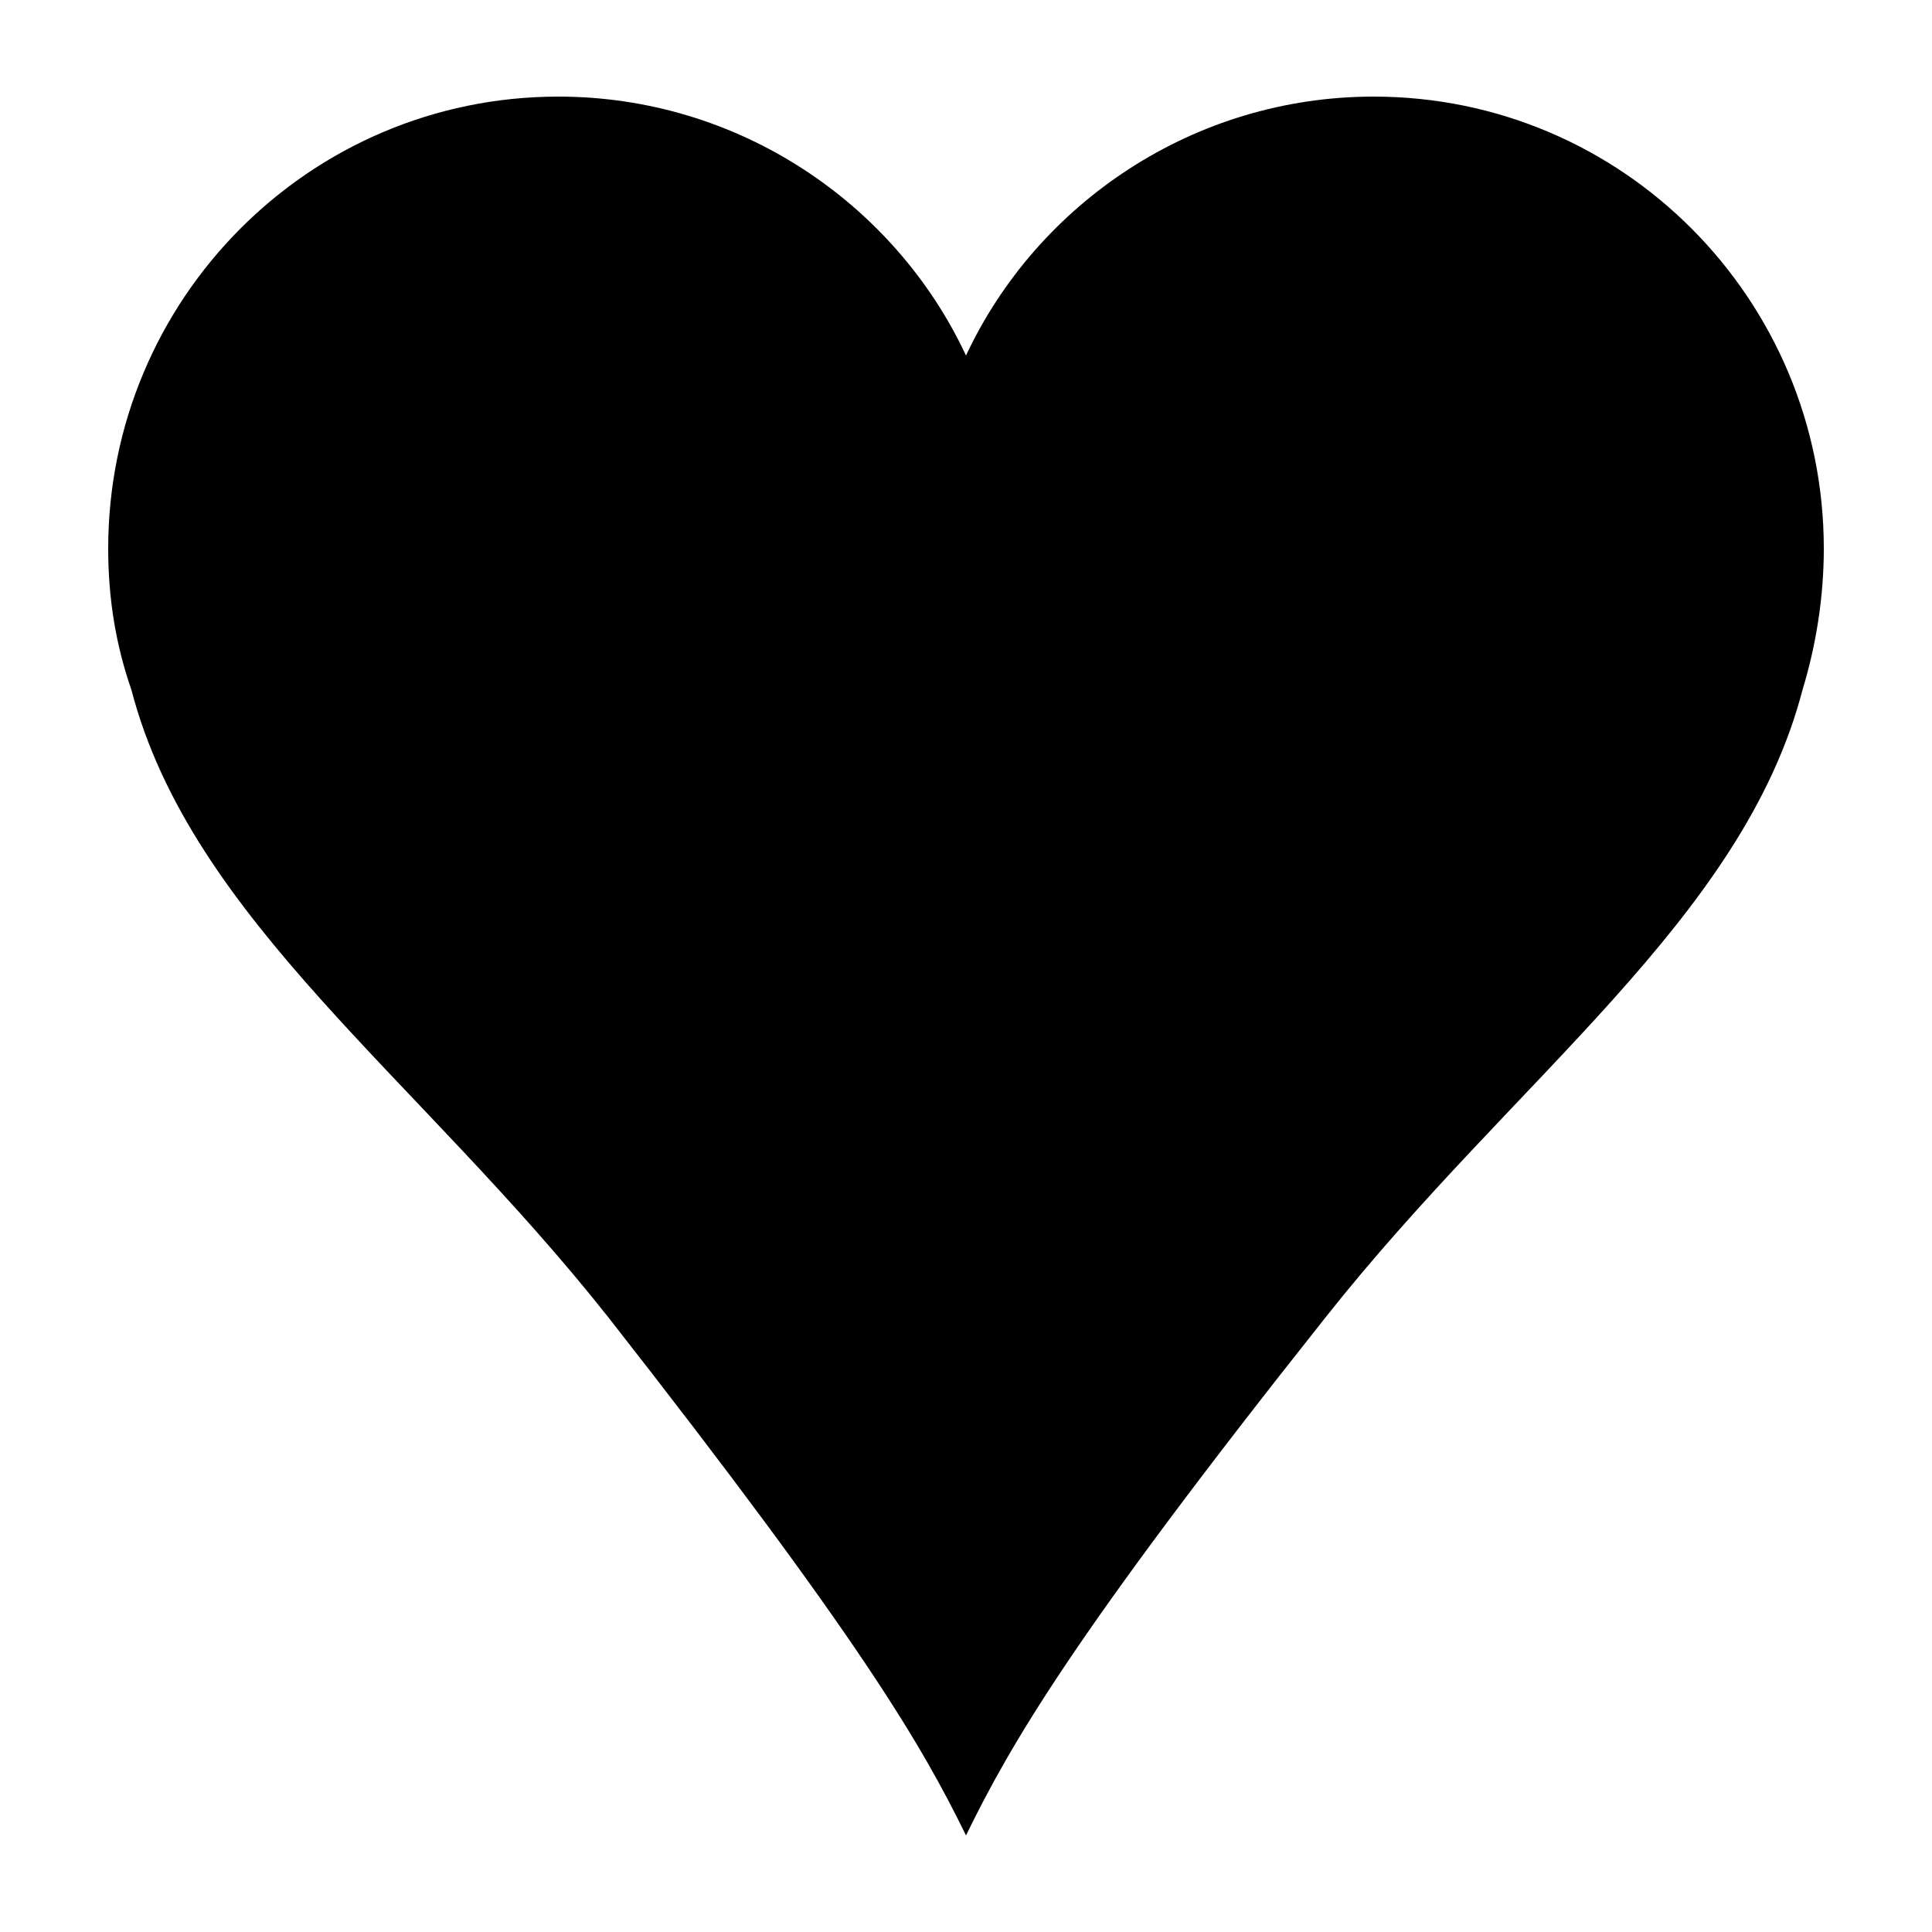 <svg xmlns="http://www.w3.org/2000/svg" xmlns:xlink="http://www.w3.org/1999/xlink" version="1.1" x="0px" y="0px" viewBox="0 0 100 100" style="enable-background:new 0 0 100 100;" xml:space="preserve"><path d="M94.4,28.4C94.4,15.5,84,5,71.1,5C61.8,5,53.7,10.5,50,18.4C46.3,10.5,38.2,5,28.9,5C16,5,5.6,15.5,5.6,28.4  c0,2.6,0.4,5,1.2,7.3c3.1,11.9,14.9,20.1,24.7,32.5C44.5,84.8,47.7,90.3,50,95c2.3-4.7,5.5-10.3,18.6-26.8  c9.8-12.4,21.6-20.6,24.7-32.5C94,33.4,94.4,30.9,94.4,28.4z"></path></svg>
